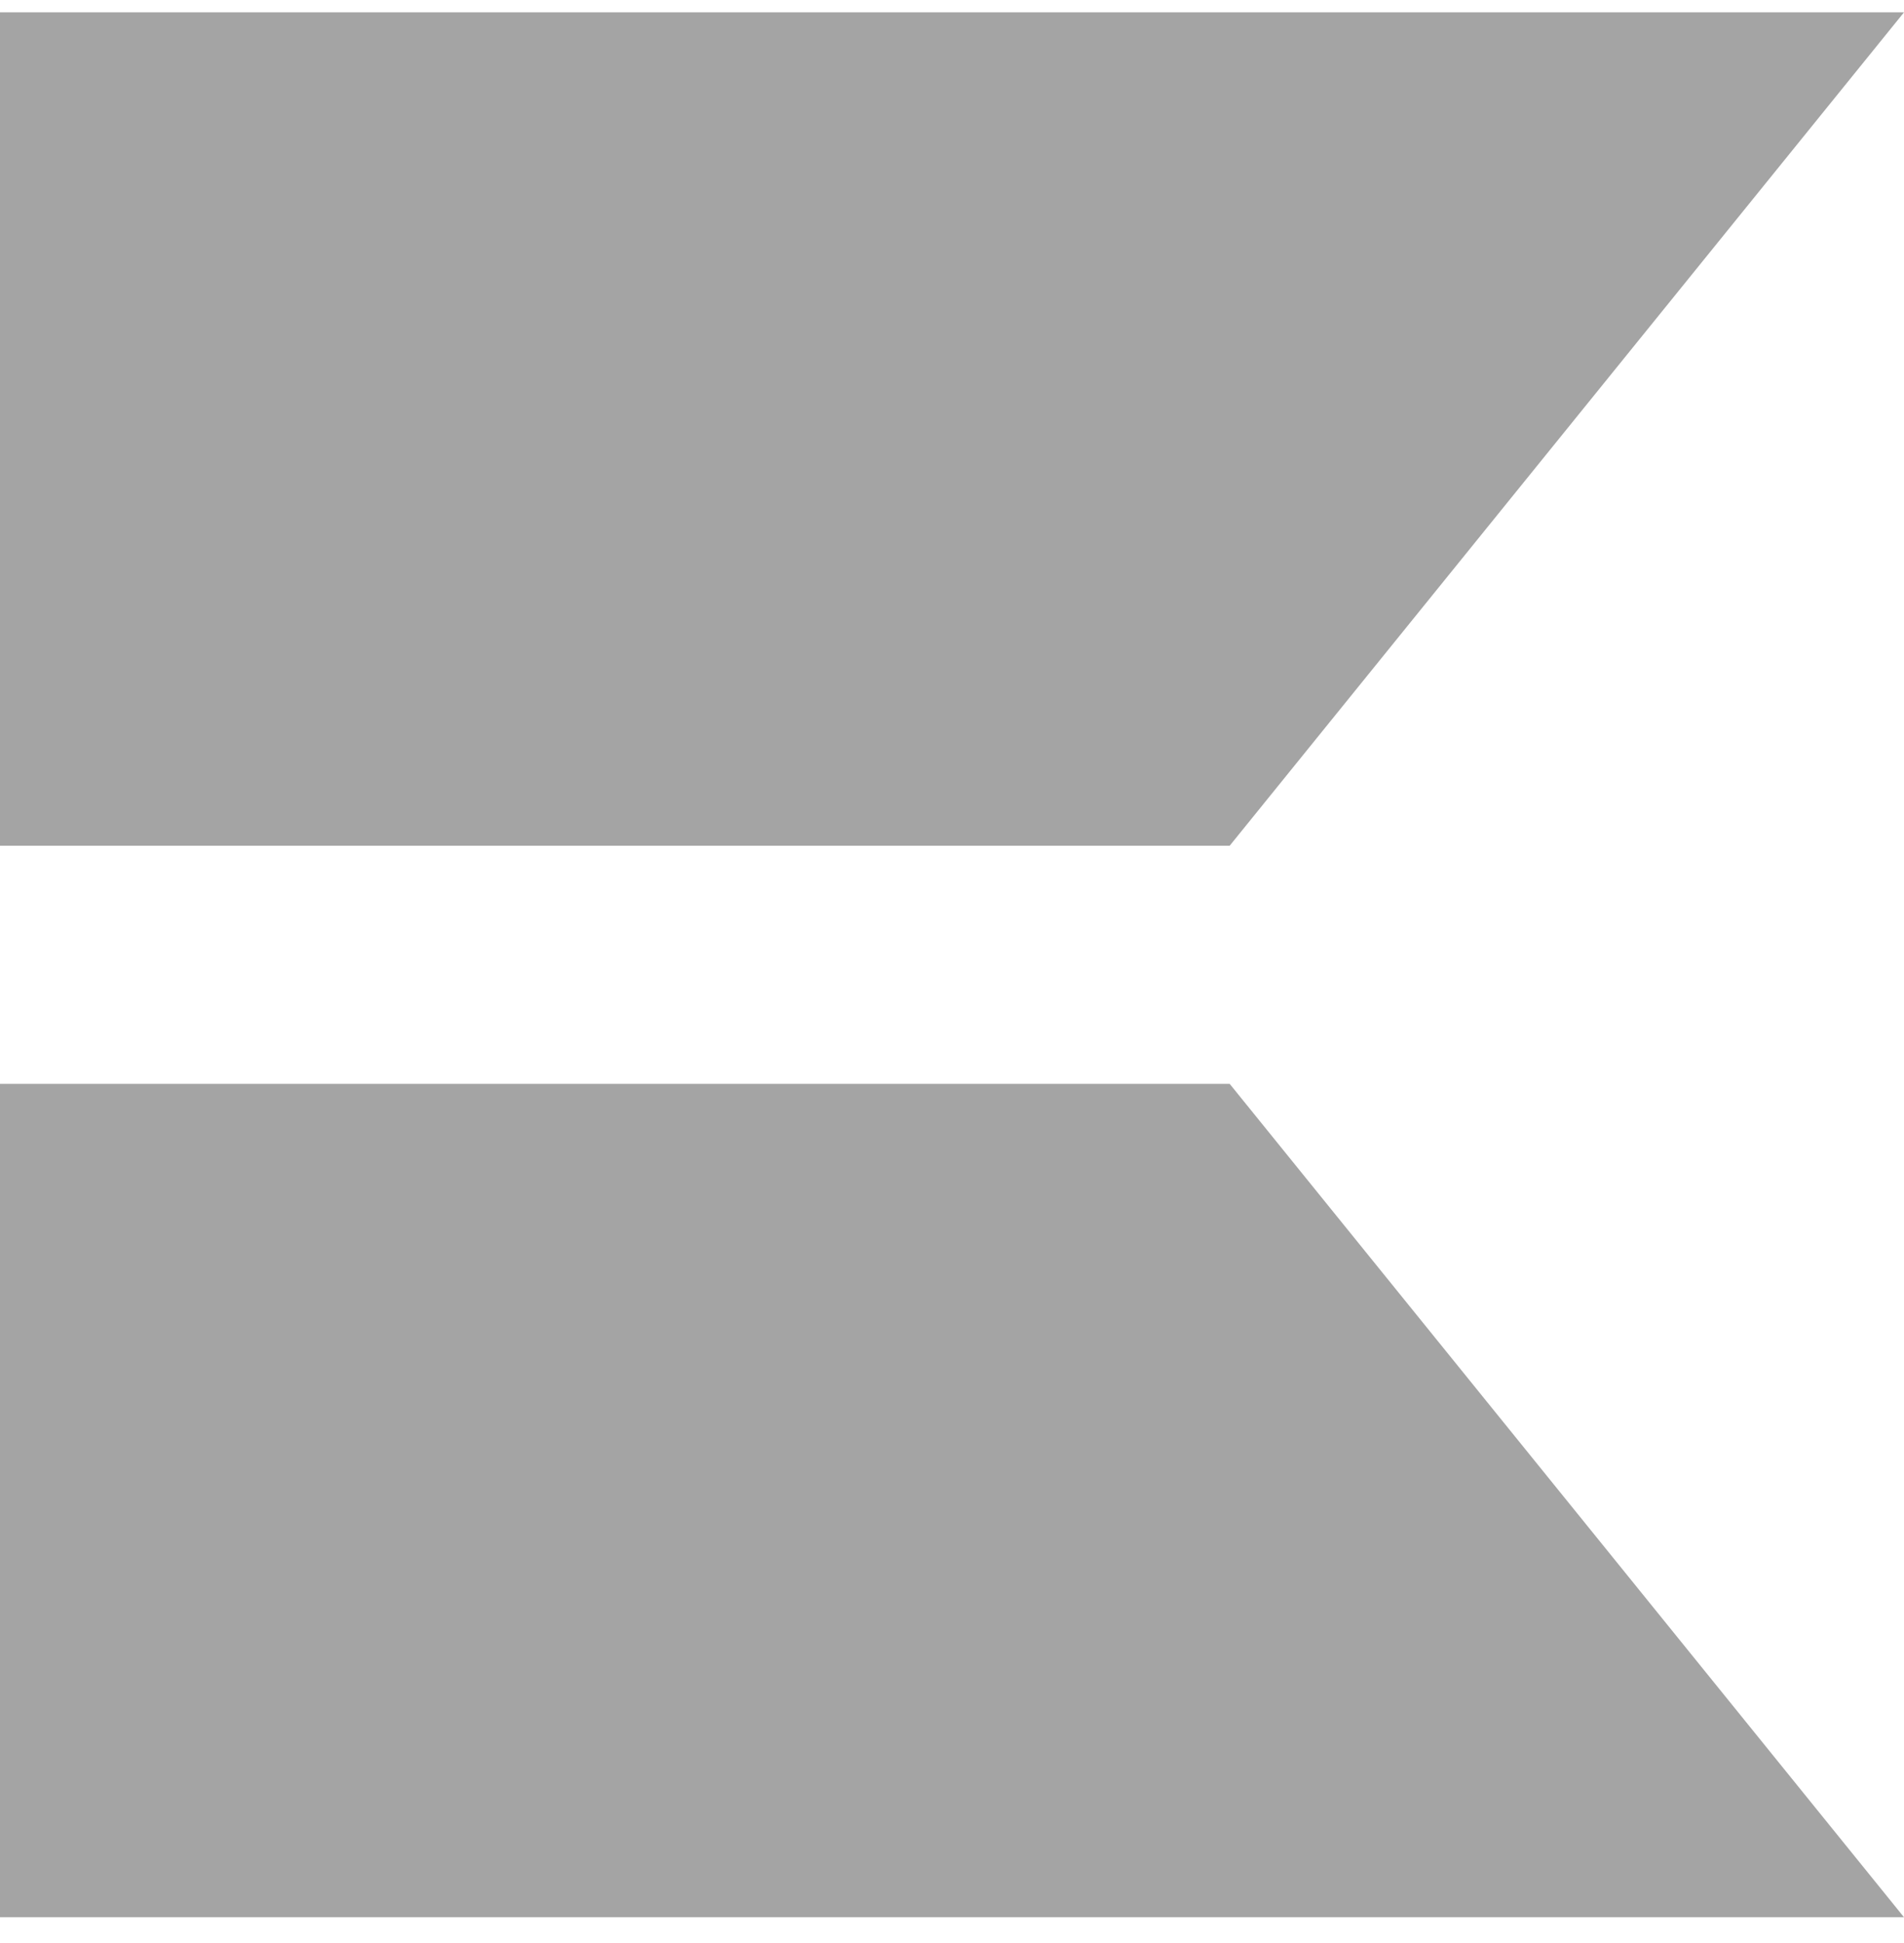 <svg width="50" height="51" viewBox="0 0 50 51" fill="none" xmlns="http://www.w3.org/2000/svg">
<path d="M50 0.324L32.292 22.199H0V0.324H50Z" fill="#A4A4A4"/>
<path d="M50 50.324L32.292 28.449H0V50.324H50Z" fill="#A4A4A4"/>
</svg>
